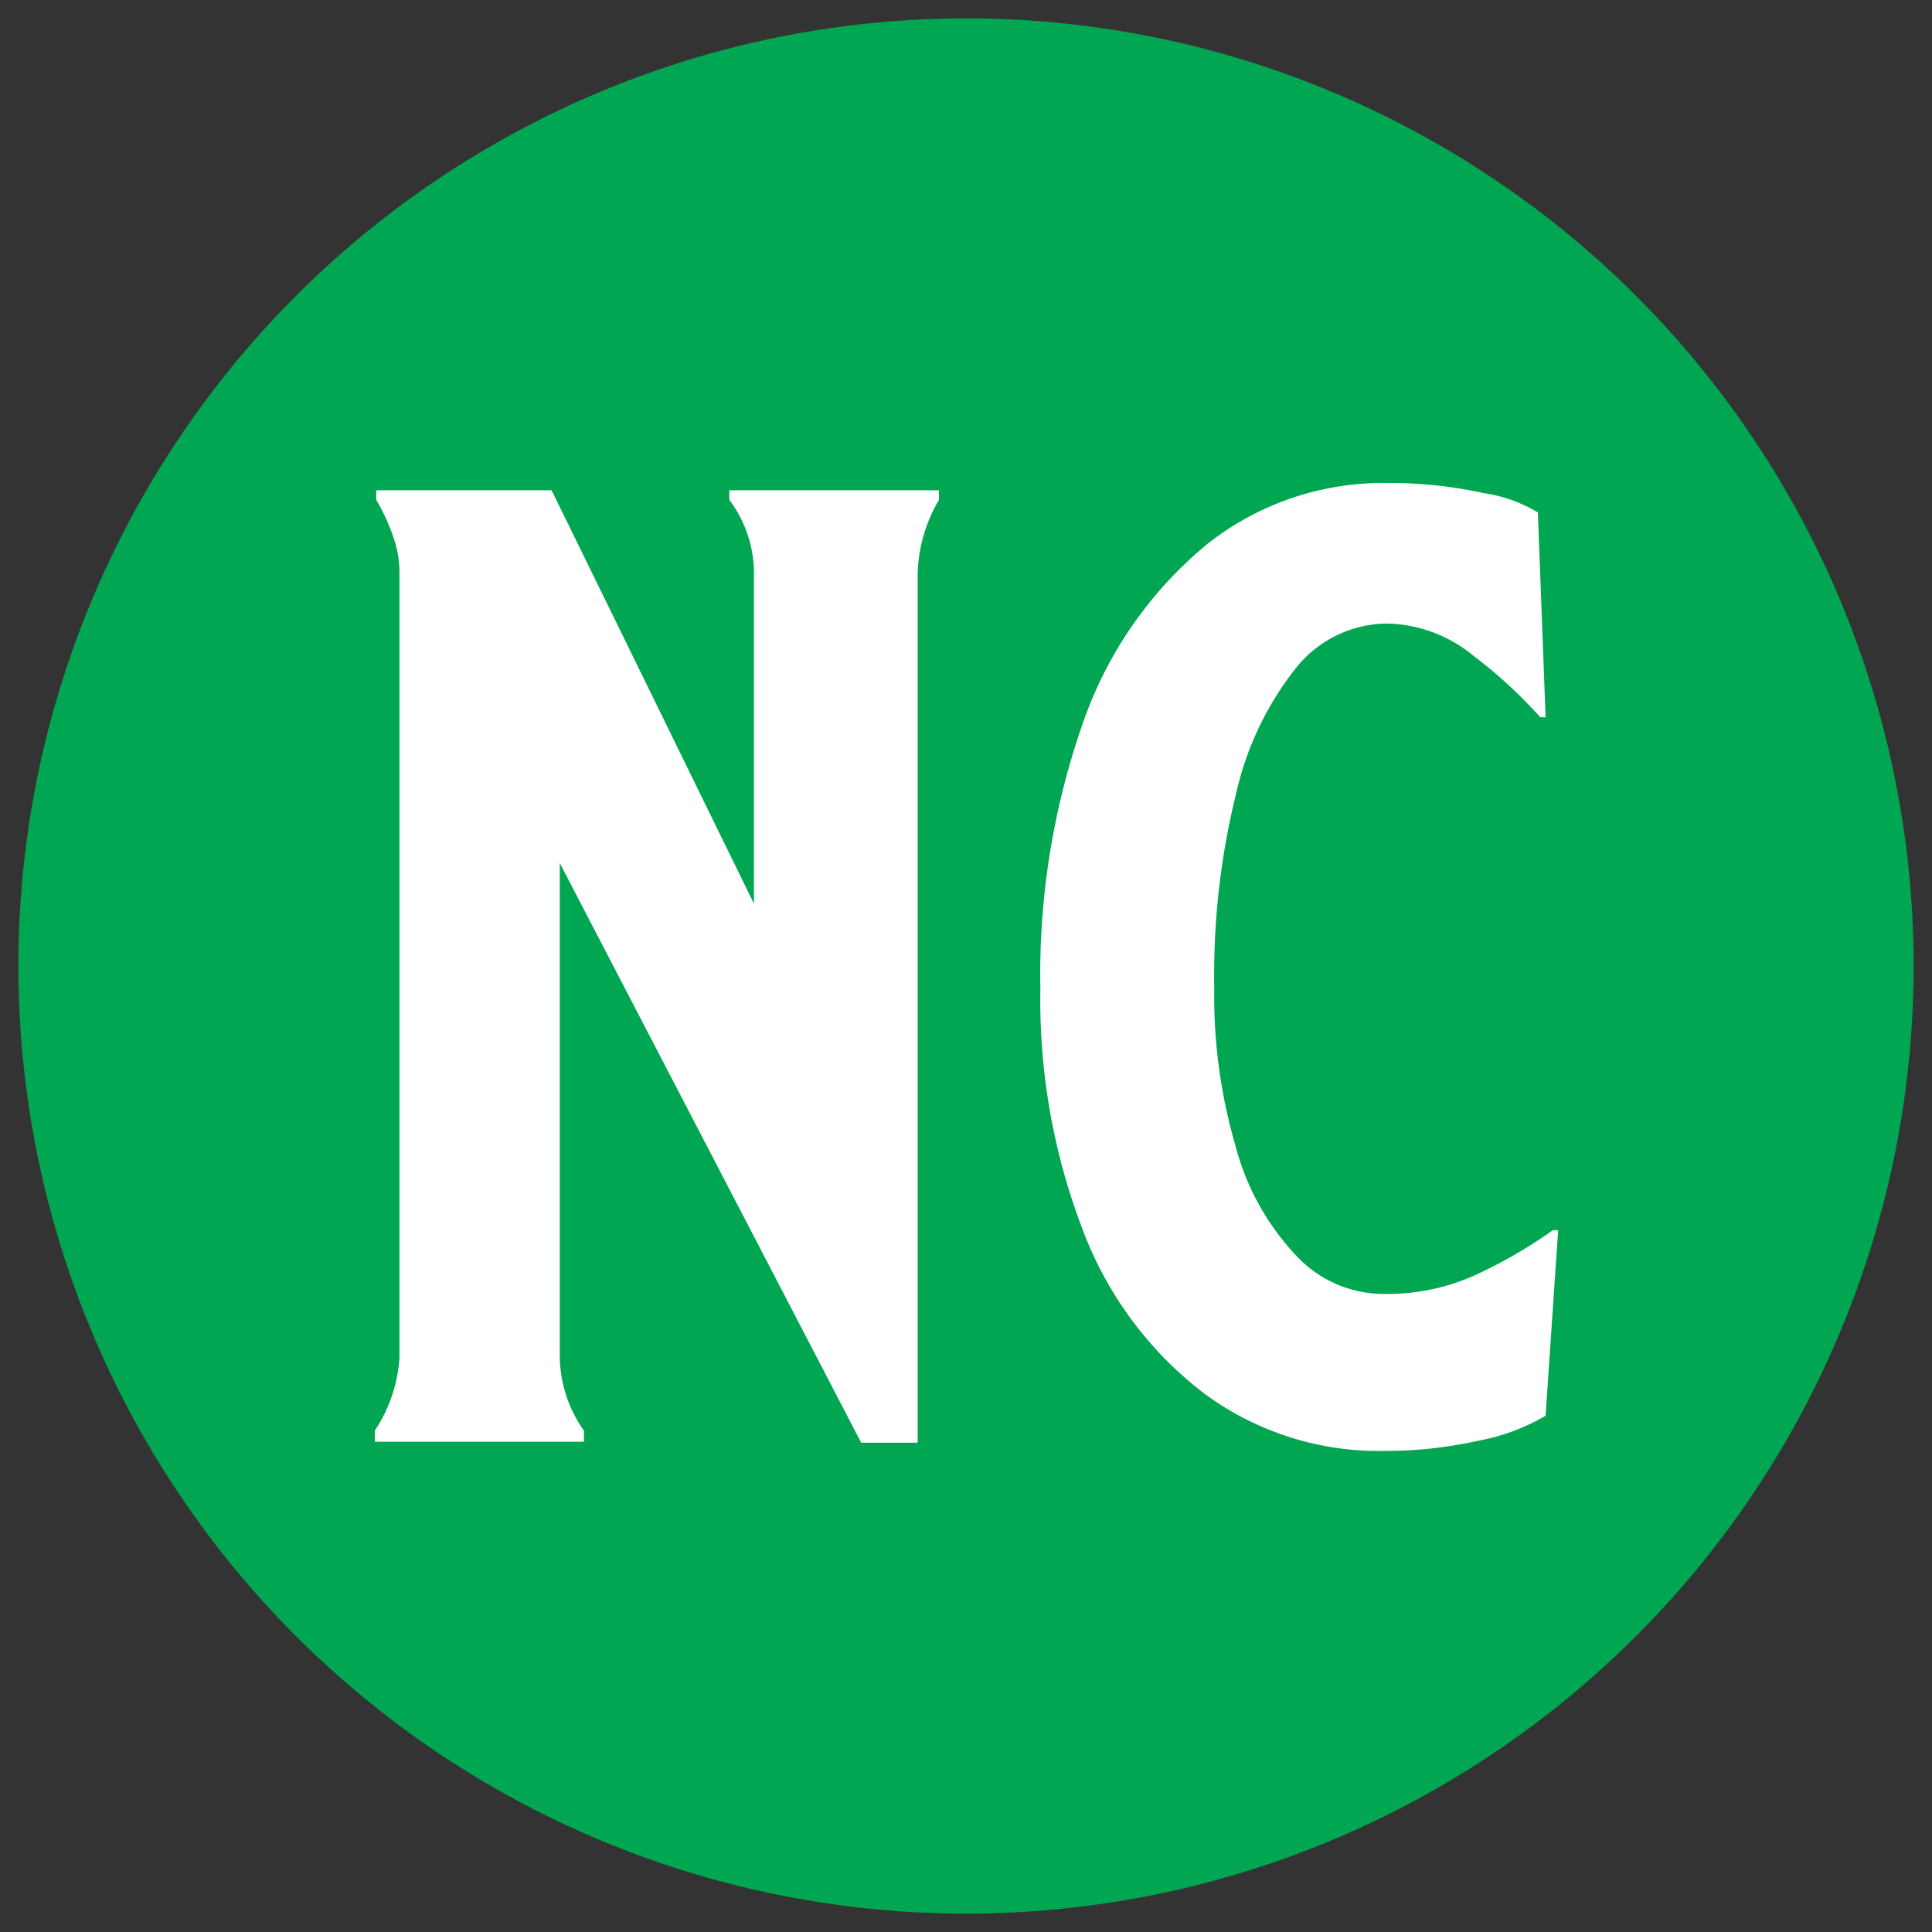 <svg id="Layer_1" data-name="Layer 1" xmlns="http://www.w3.org/2000/svg" width="40" height="40" viewBox="0 0 40 40">
  <rect x="0" y="0" width="40" height="40" fill="#333333" stroke="none"/>
  <defs>
    <style>
      .cls-1 {
        fill: #00a651;
      }

      .cls-2 {
        fill: #ffffff;
      }
    </style>
  </defs>
  <g>
    <circle class="cls-1" cx="20" cy="20" r="19.62"/>
    <g>
      <path class="cls-2" d="M19.44,10.15v.2A3.16,3.16,0,0,0,19,11.87v18H17.83l-6.24-12V28.13a2.71,2.71,0,0,0,.5,1.49v.23H7.76v-.23a3.1,3.1,0,0,0,.51-1.49V11.87a2.15,2.15,0,0,0-.12-.73,4,4,0,0,0-.36-.79v-.2h3.63l4.19,8.56V11.87a2.53,2.53,0,0,0-.51-1.52v-.2Z"/>
      <path class="cls-2" d="M32,29.31a4.24,4.24,0,0,1-1.4.52,8.81,8.81,0,0,1-1.94.21,6.09,6.09,0,0,1-3.73-1.19,7.64,7.64,0,0,1-2.51-3.38,13.27,13.27,0,0,1-.88-5,15.71,15.71,0,0,1,.88-5.5A8.32,8.32,0,0,1,25,11.26,5.87,5.87,0,0,1,28.72,10a9,9,0,0,1,2,.21,3,3,0,0,1,1.12.4L32,14.85l-.11,0a9.85,9.85,0,0,0-1.38-1.27,2.9,2.9,0,0,0-1.8-.67,2.43,2.43,0,0,0-1.87.91,6.47,6.47,0,0,0-1.25,2.62,15.64,15.64,0,0,0-.45,4,11.11,11.11,0,0,0,.45,3.32A5.23,5.23,0,0,0,26.84,26a2.48,2.48,0,0,0,1.83.79,4.43,4.43,0,0,0,2-.45,9.83,9.83,0,0,0,1.48-.87h.11Z"/>
    </g>
  </g>
</svg>
